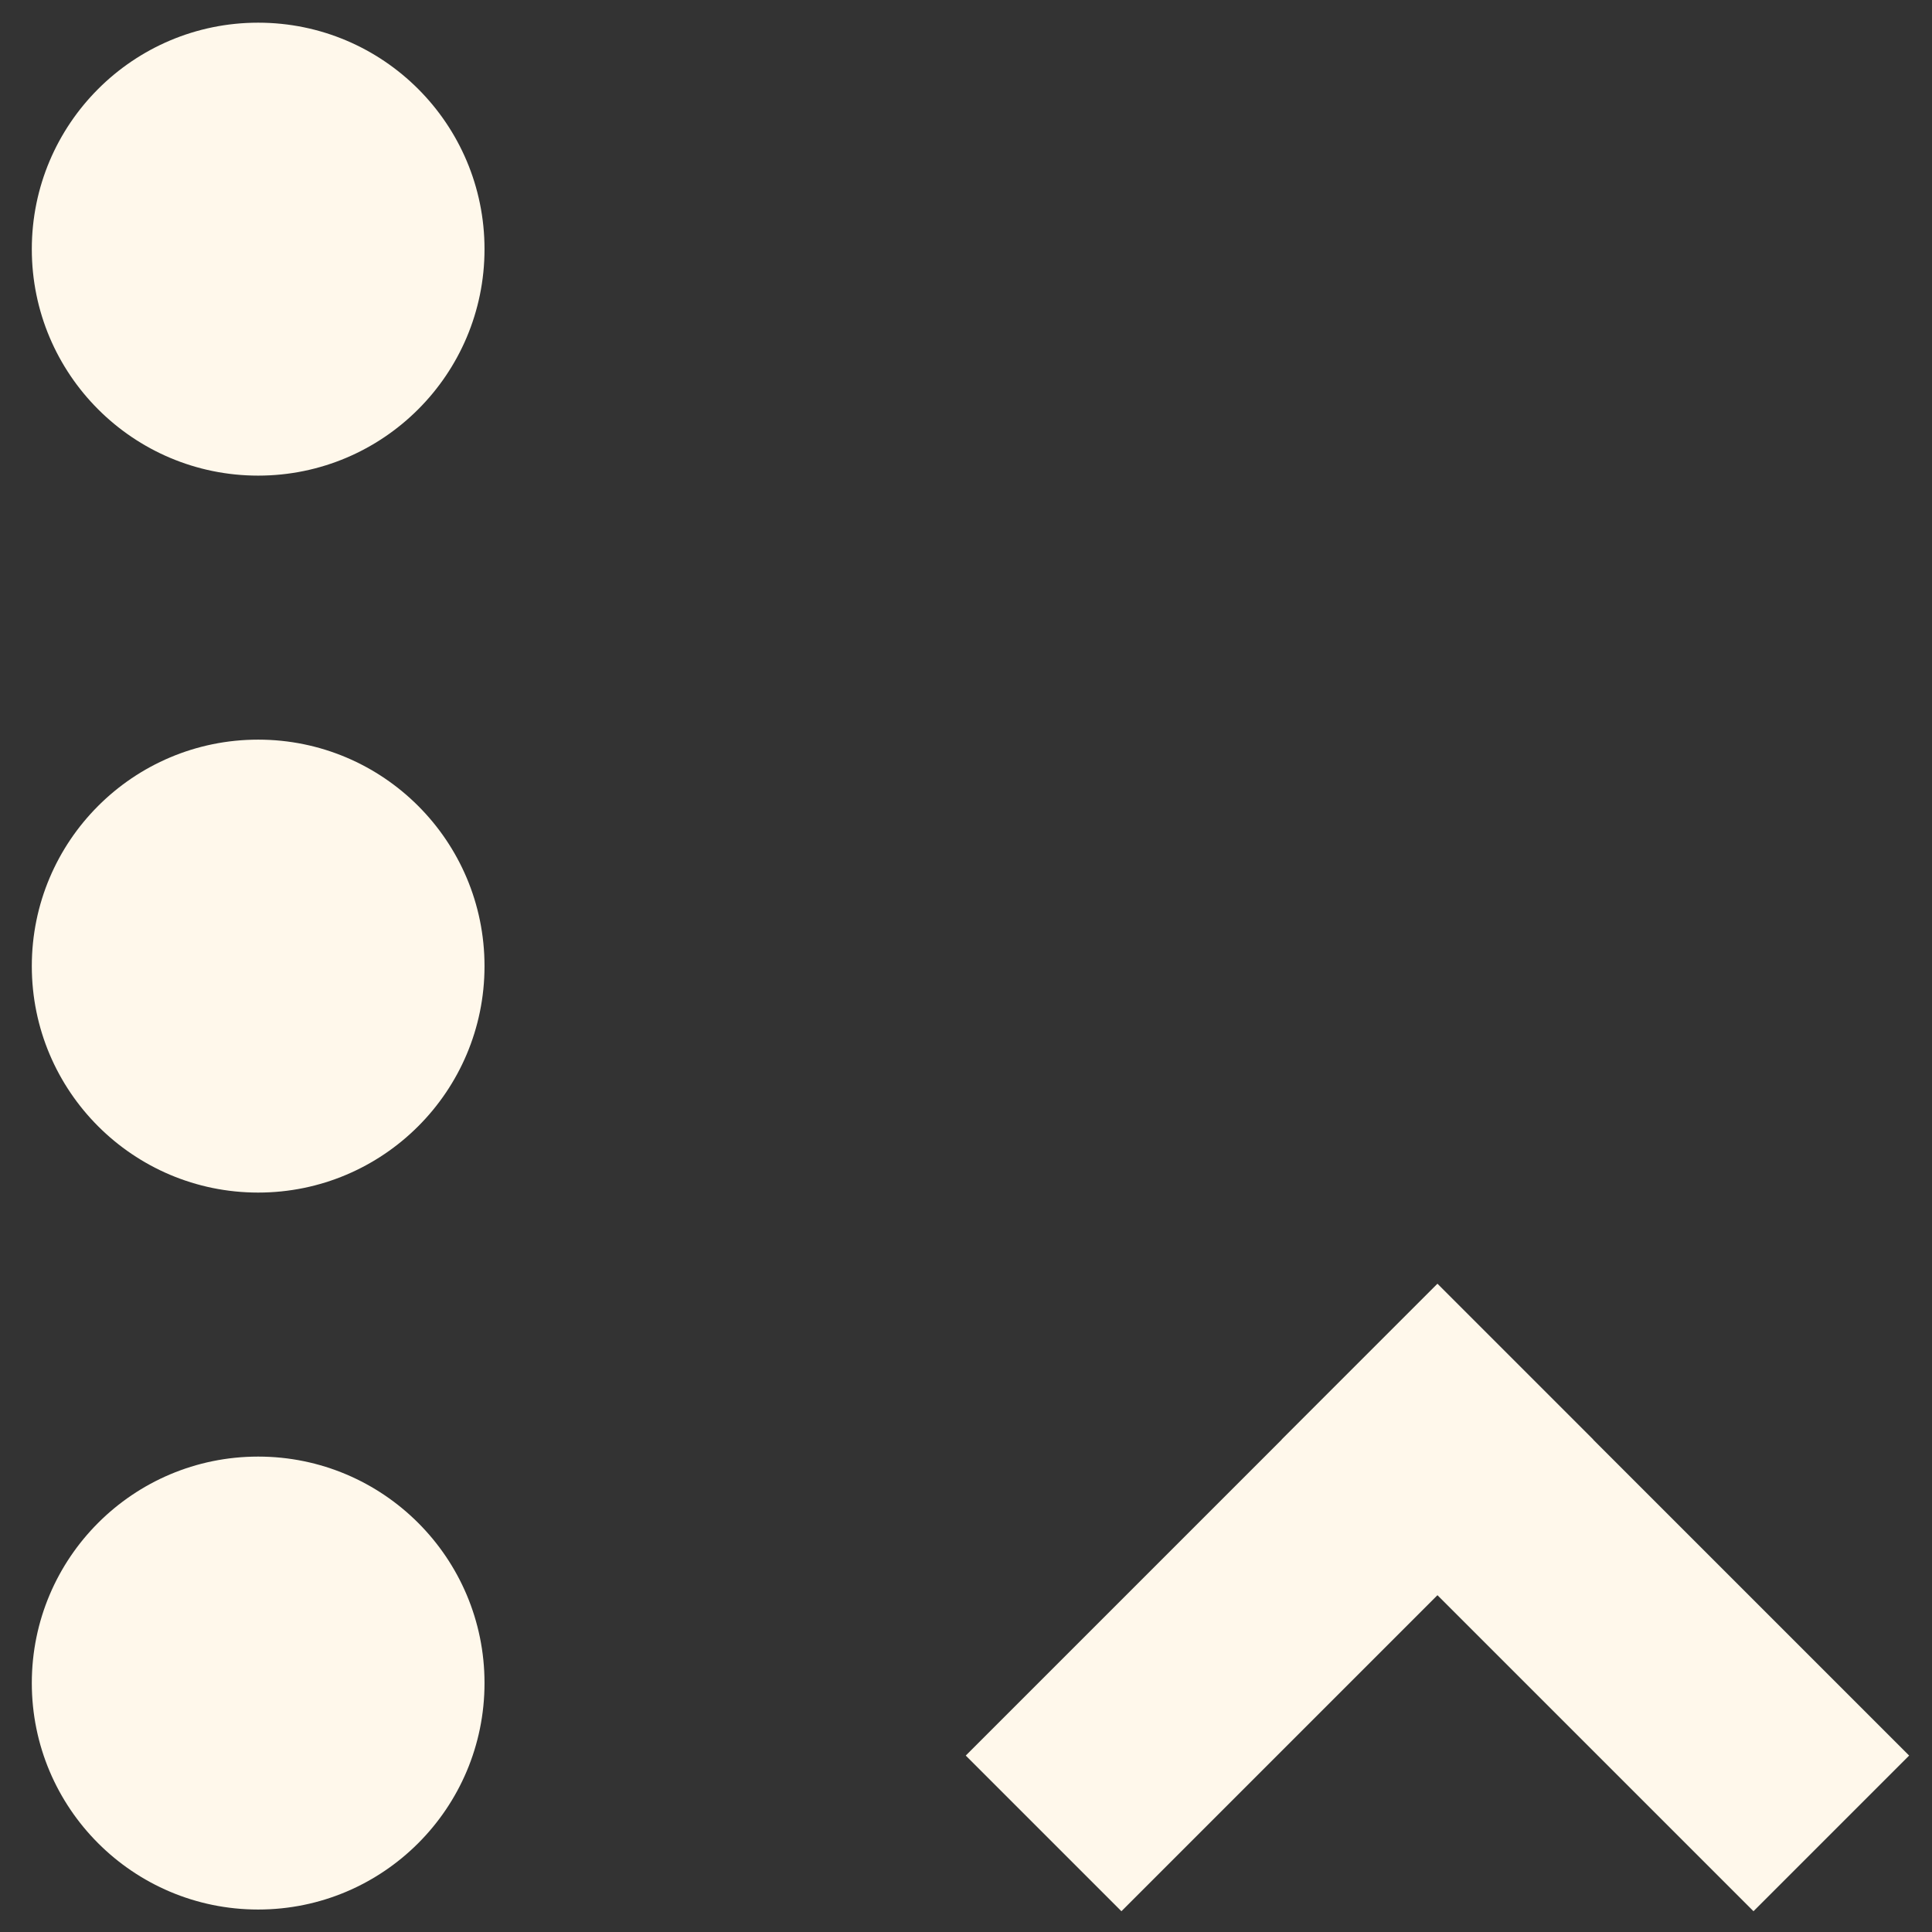 <?xml version="1.0" encoding="UTF-8" standalone="no"?>
<!-- Created with Inkscape (http://www.inkscape.org/) -->

<svg
   xmlns:dc="http://purl.org/dc/elements/1.1/"
   xmlns:cc="http://creativecommons.org/ns#"
   xmlns:rdf="http://www.w3.org/1999/02/22-rdf-syntax-ns#"
   xmlns:svg="http://www.w3.org/2000/svg"
   xmlns="http://www.w3.org/2000/svg"
   xmlns:sodipodi="http://sodipodi.sourceforge.net/DTD/sodipodi-0.dtd"
   xmlns:inkscape="http://www.inkscape.org/namespaces/inkscape"
   width="512"
   height="512"
   id="svg3180"
   version="1.1"
   inkscape:version="0.48.4 r9939"
   sodipodi:docname="view-sort-descending.svg">
  <rect width="100%" height="100%" fill="#333333" stroke="none"/>
  <defs
     id="defs3182" />
  <sodipodi:namedview
     id="base"
     pagecolor="#ffffff"
     bordercolor="#666666"
     borderopacity="1.0"
     inkscape:pageopacity="0.0"
     inkscape:pageshadow="2"
     inkscape:zoom="0.5"
     inkscape:cx="738.04043"
     inkscape:cy="196.78677"
     inkscape:document-units="px"
     inkscape:current-layer="layer1"
     showgrid="false"
     fit-margin-top="0"
     fit-margin-left="0"
     fit-margin-right="0"
     fit-margin-bottom="0"
     inkscape:window-width="1309"
     inkscape:window-height="750"
     inkscape:window-x="55"
     inkscape:window-y="-3"
     inkscape:window-maximized="1" />
  <g
     inkscape:label="Capa 1"
     inkscape:groupmode="layer"
     id="layer1"
     transform="translate(-327.429,-32.934)">
    <g
       id="g3257"
       transform="matrix(16.667,0,0,16.667,-6145.852,-8298.347)"
       style="fill:#fff8eb">
      <path
         inkscape:connector-curvature="0"
         id="rect3237-6"
         d="m 408.77,522.756 7.5,7.5 2.475,-2.475 -7.5,-7.5 -2.475,2.475 z"
         style="fill:#fff8eb;fill-opacity:1;stroke:none" />
      <path
         inkscape:connector-curvature="0"
         id="rect3239"
         d="m 403.745,527.781 2.475,2.475 7.5,-7.5 -2.475,-2.475 -7.5,7.5 z"
         style="fill:#fff8eb;fill-opacity:1;stroke:none" />
    </g>
    <g
       id="g3008"
       transform="translate(0,2.872)"
       style="fill:#fff8eb">
      <path
         transform="matrix(1.468,0,0,1.268,652.783,-0.02)"
         d="m -134.164,75.796 c 0,26.141 -18.295,47.332 -40.862,47.332 -22.568,0 -40.862,-21.191 -40.862,-47.332 0,-26.141 18.295,-47.332 40.862,-47.332 22.568,0 40.862,21.191 40.862,47.332 z"
         sodipodi:ry="47.332066"
         sodipodi:rx="40.862213"
         sodipodi:cy="75.79586"
         sodipodi:cx="-175.02649"
         id="path3002"
         style="fill:#fff8eb;fill-opacity:1;stroke:none"
         sodipodi:type="arc" />
      <path
         sodipodi:type="arc"
         style="fill:#fff8eb;fill-opacity:1;stroke:none"
         id="path3004"
         sodipodi:cx="-175.02649"
         sodipodi:cy="75.79586"
         sodipodi:rx="40.862213"
         sodipodi:ry="47.332066"
         d="m -134.164,75.796 c 0,26.141 -18.295,47.332 -40.862,47.332 -22.568,0 -40.862,-21.191 -40.862,-47.332 0,-26.141 18.295,-47.332 40.862,-47.332 22.568,0 40.862,21.191 40.862,47.332 z"
         transform="matrix(1.468,0,0,1.268,652.783,189.98)" />
      <path
         transform="matrix(1.468,0,0,1.268,652.783,379.98)"
         d="m -134.164,75.796 c 0,26.141 -18.295,47.332 -40.862,47.332 -22.568,0 -40.862,-21.191 -40.862,-47.332 0,-26.141 18.295,-47.332 40.862,-47.332 22.568,0 40.862,21.191 40.862,47.332 z"
         sodipodi:ry="47.332066"
         sodipodi:rx="40.862213"
         sodipodi:cy="75.79586"
         sodipodi:cx="-175.02649"
         id="path3006"
         style="fill:#fff8eb;fill-opacity:1;stroke:none"
         sodipodi:type="arc" />
    </g>
  </g>
</svg>
